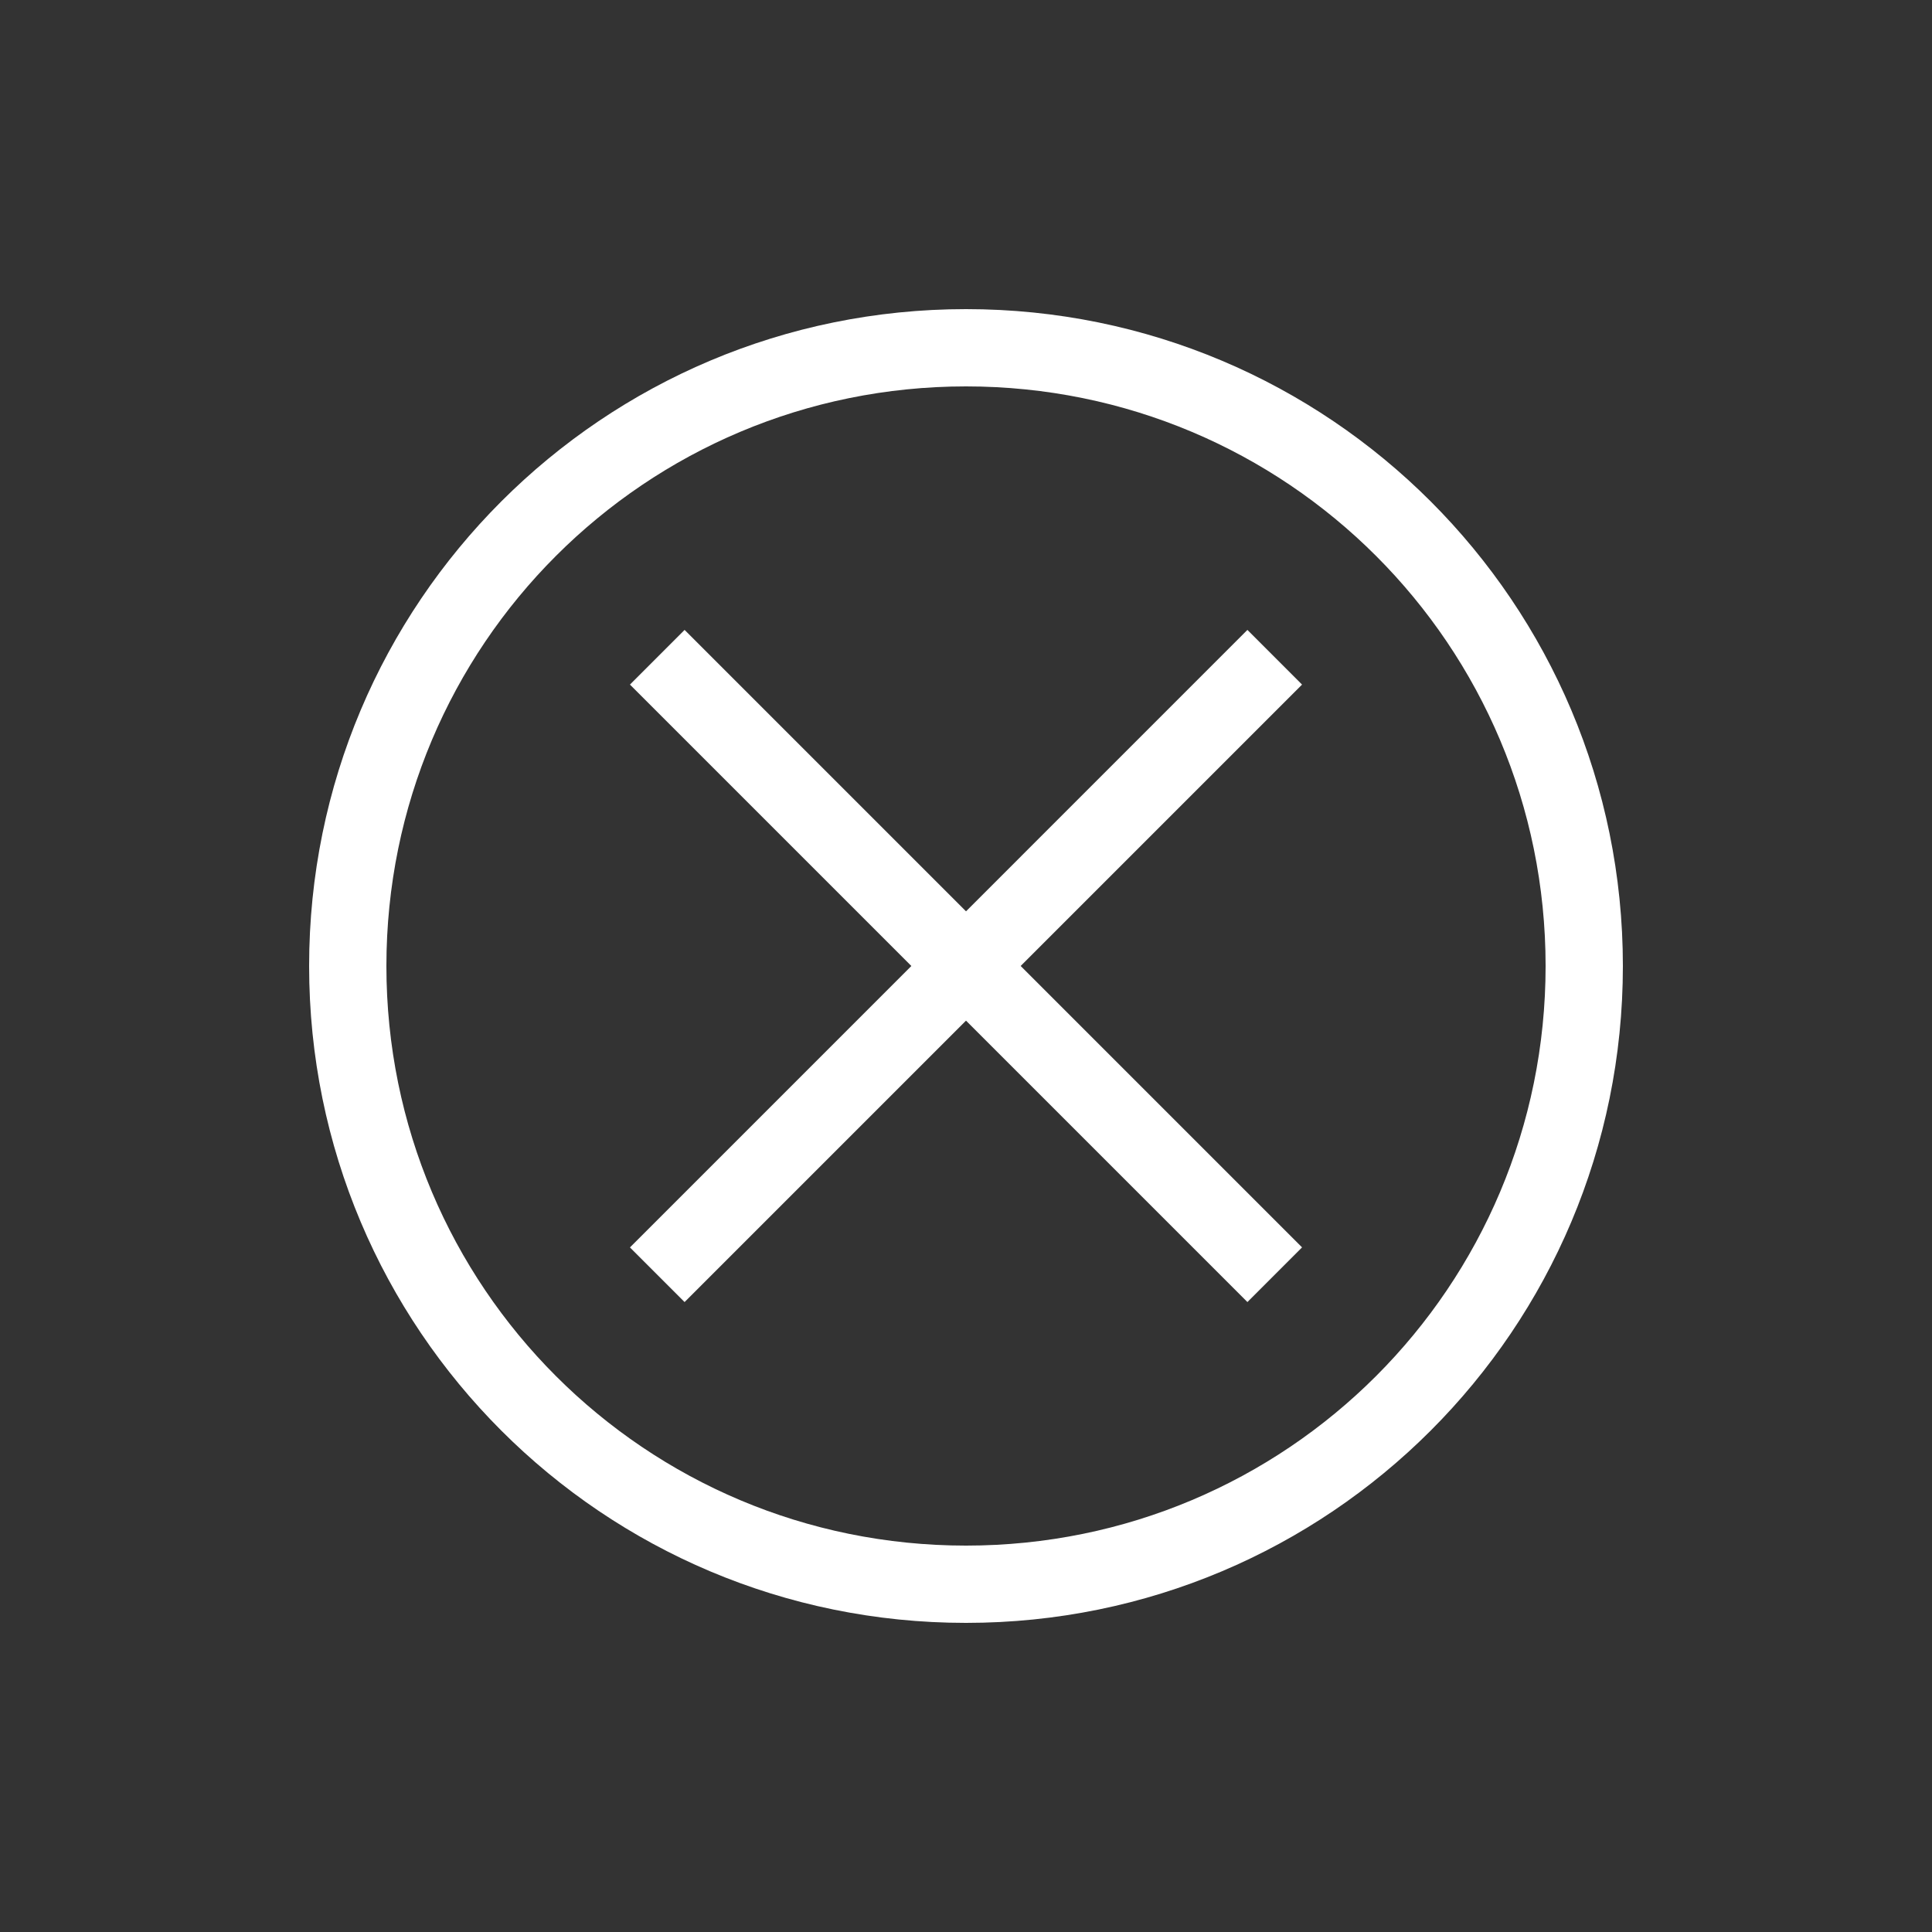 <svg xmlns="http://www.w3.org/2000/svg" xmlns:xlink="http://www.w3.org/1999/xlink" aria-hidden="true"
focusable="false" width="1em" height="1em"
style="-ms-transform: rotate(360deg); -webkit-transform: rotate(360deg); transform: rotate(360deg);"
preserveAspectRatio="xMidYMid meet" viewBox="0 0 50 50">
<rect x="0" y="0" width="50" height="50" fill="#333333" stroke="none"/>
<path
d="M25 42c-9.4 0-17-7.6-17-17S15.6 8 25 8s17 7.6 17 17s-7.6 17-17 17zm0-32c-8.3 0-15 6.7-15 15s6.7 15 15 15s15-6.7 15-15s-6.7-15-15-15z"
fill="#FFFFFF" />
<path d="M32.283 16.302l1.414 1.415l-15.98 15.98l-1.414-1.414z" fill="#FFFFFF" />
<path d="M17.717 16.302l15.98 15.98l-1.414 1.415l-15.98-15.98z" fill="#FFFFFF" /></svg>

